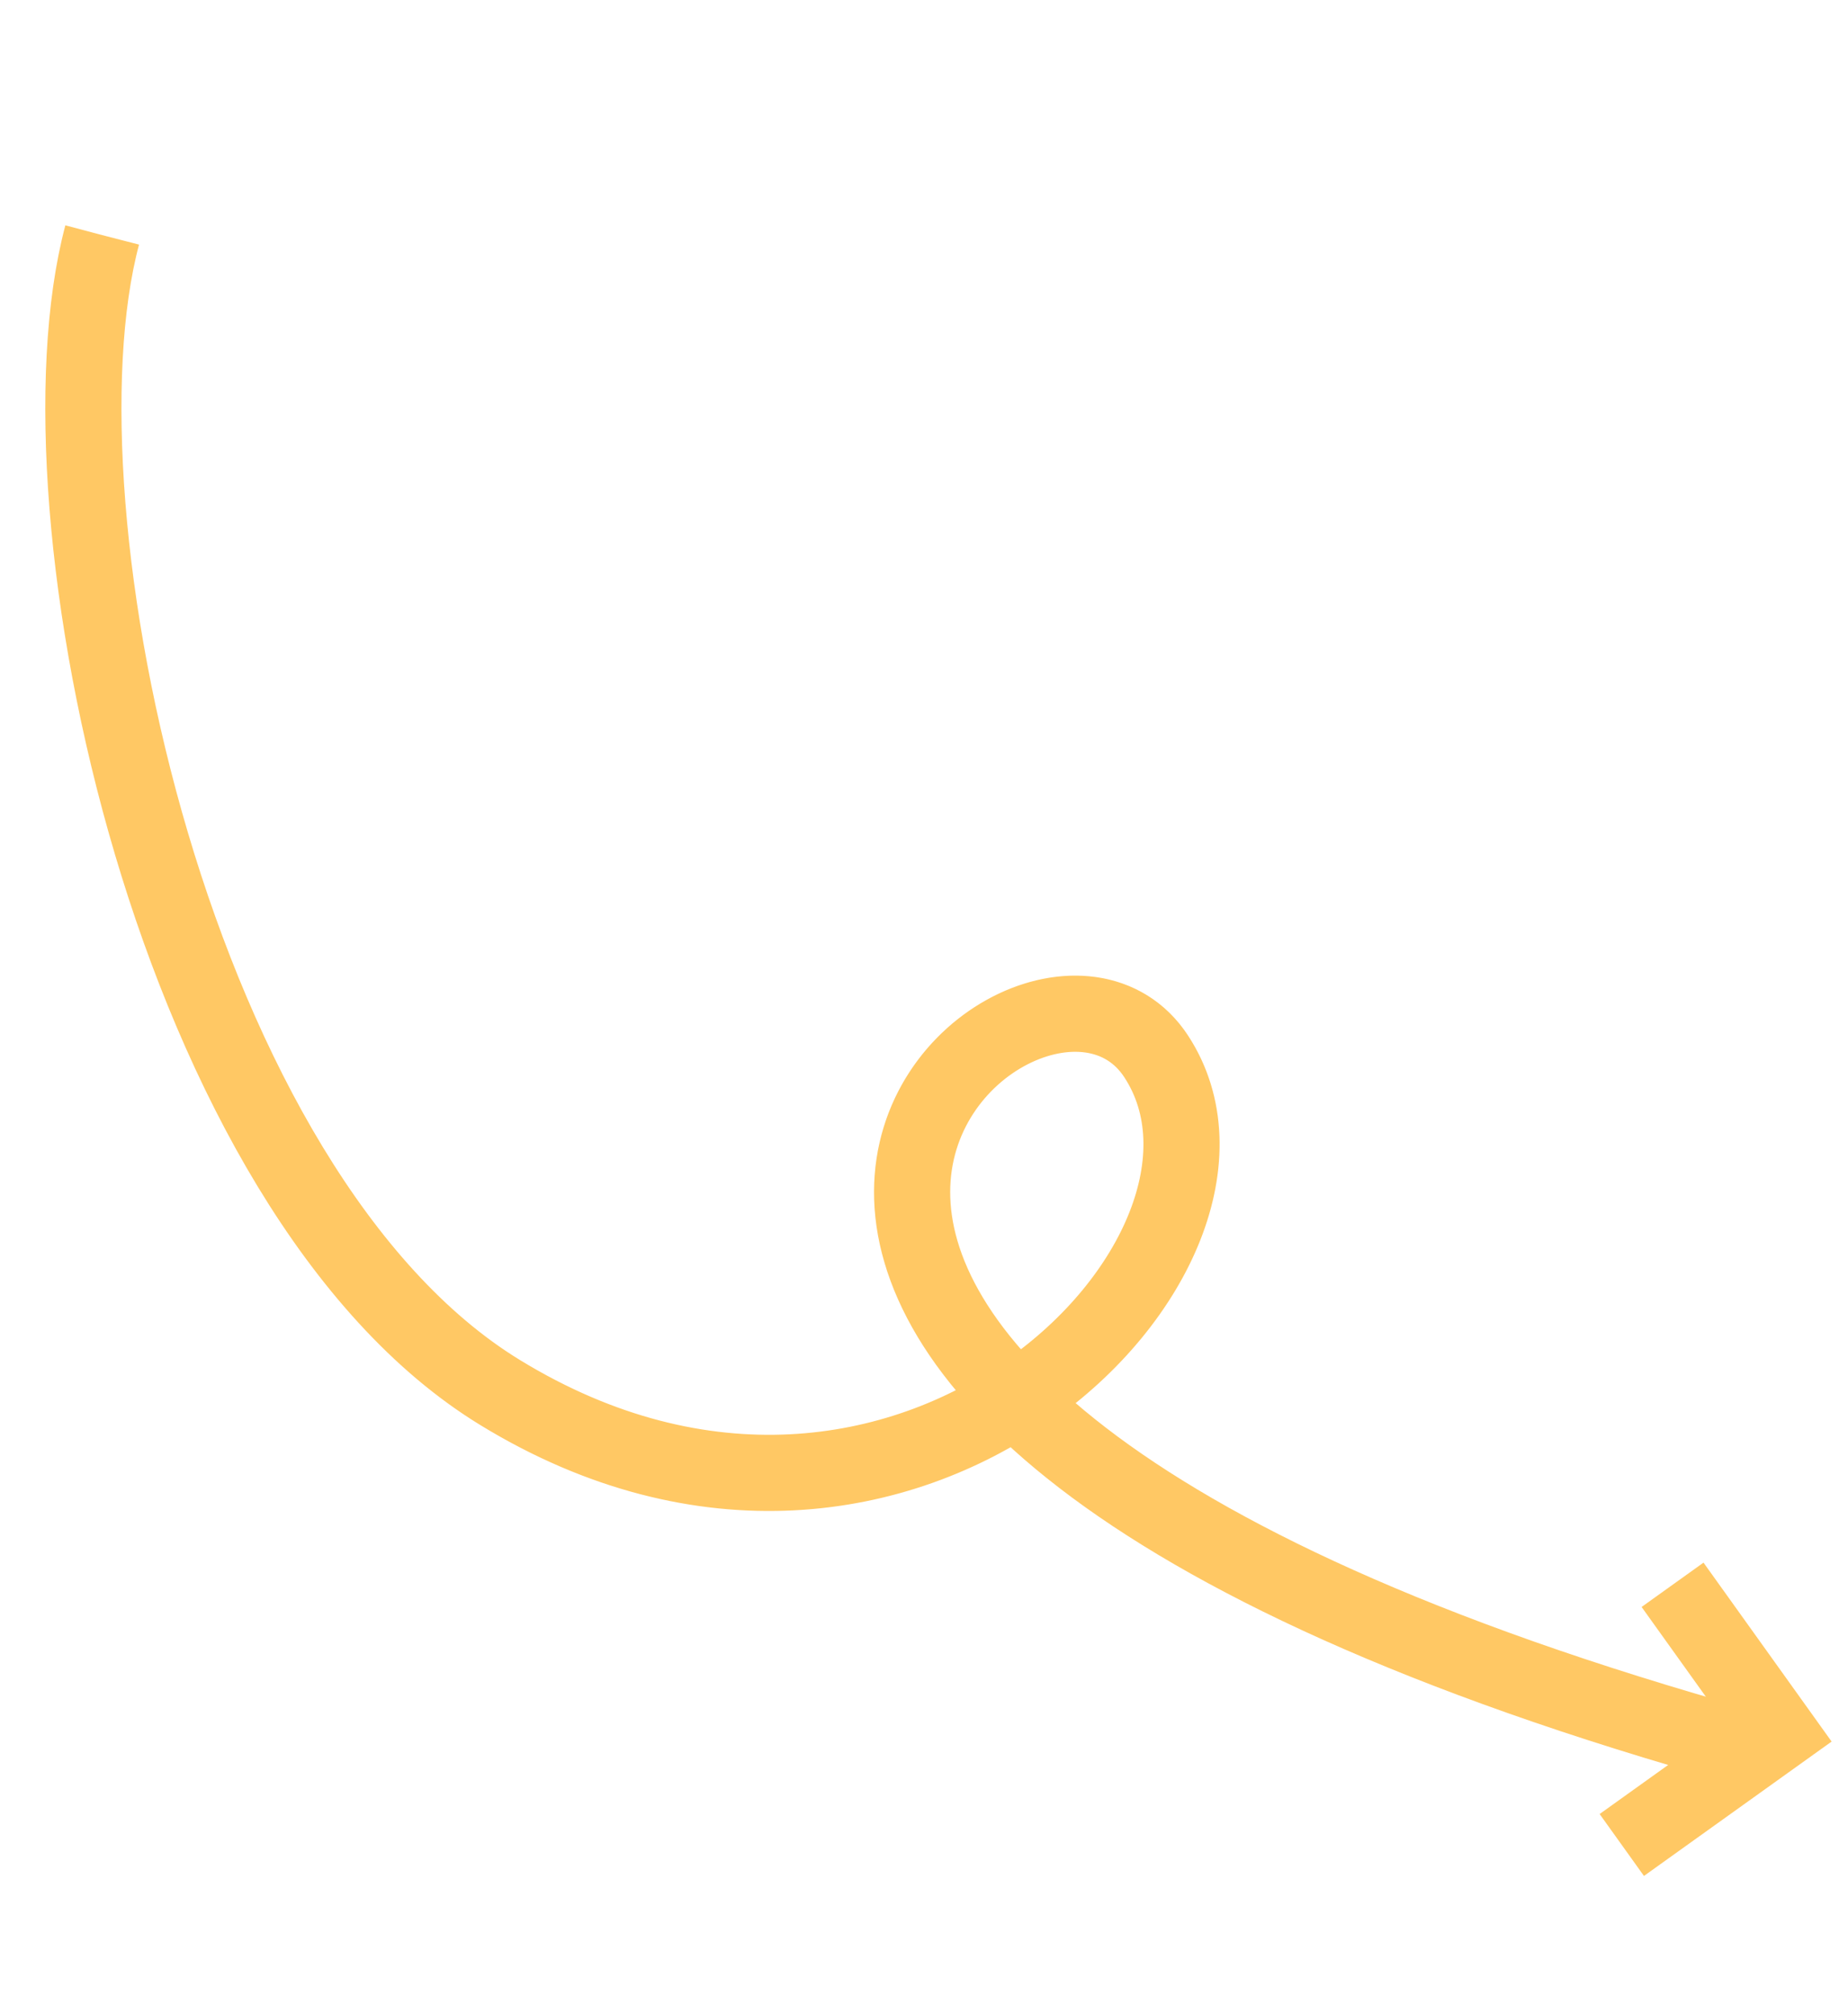 <svg xmlns="http://www.w3.org/2000/svg" width="72.805" height="79.336">
    <g data-name="Group 6">
        <g data-name="Group 5">
            <g data-name="Group 3">
                <path data-name="Path 2" d="M0 54.518c10.371 4.6 37.734 3.1 47.482-8.315 12.185-14.266-.606-31.386-9.015-27.609S46.737 48.567 68.98 0" style="stroke-dasharray:197.048 197.048;fill:none;stroke:#ffc864;stroke-width:3px" transform="rotate(80.96 28.526 34.247)"/>
            </g>
            <g data-name="Group 4">
                <path data-name="Path 3" d="M9.807 6.791 6.412 0 0 3.206" transform="rotate(80.96 -1.745 71.417)" style="stroke-dasharray:20.232 20.232;fill:none;stroke:#ffc864;stroke-width:3px"/>
            </g>
        </g>
    </g>
</svg>
